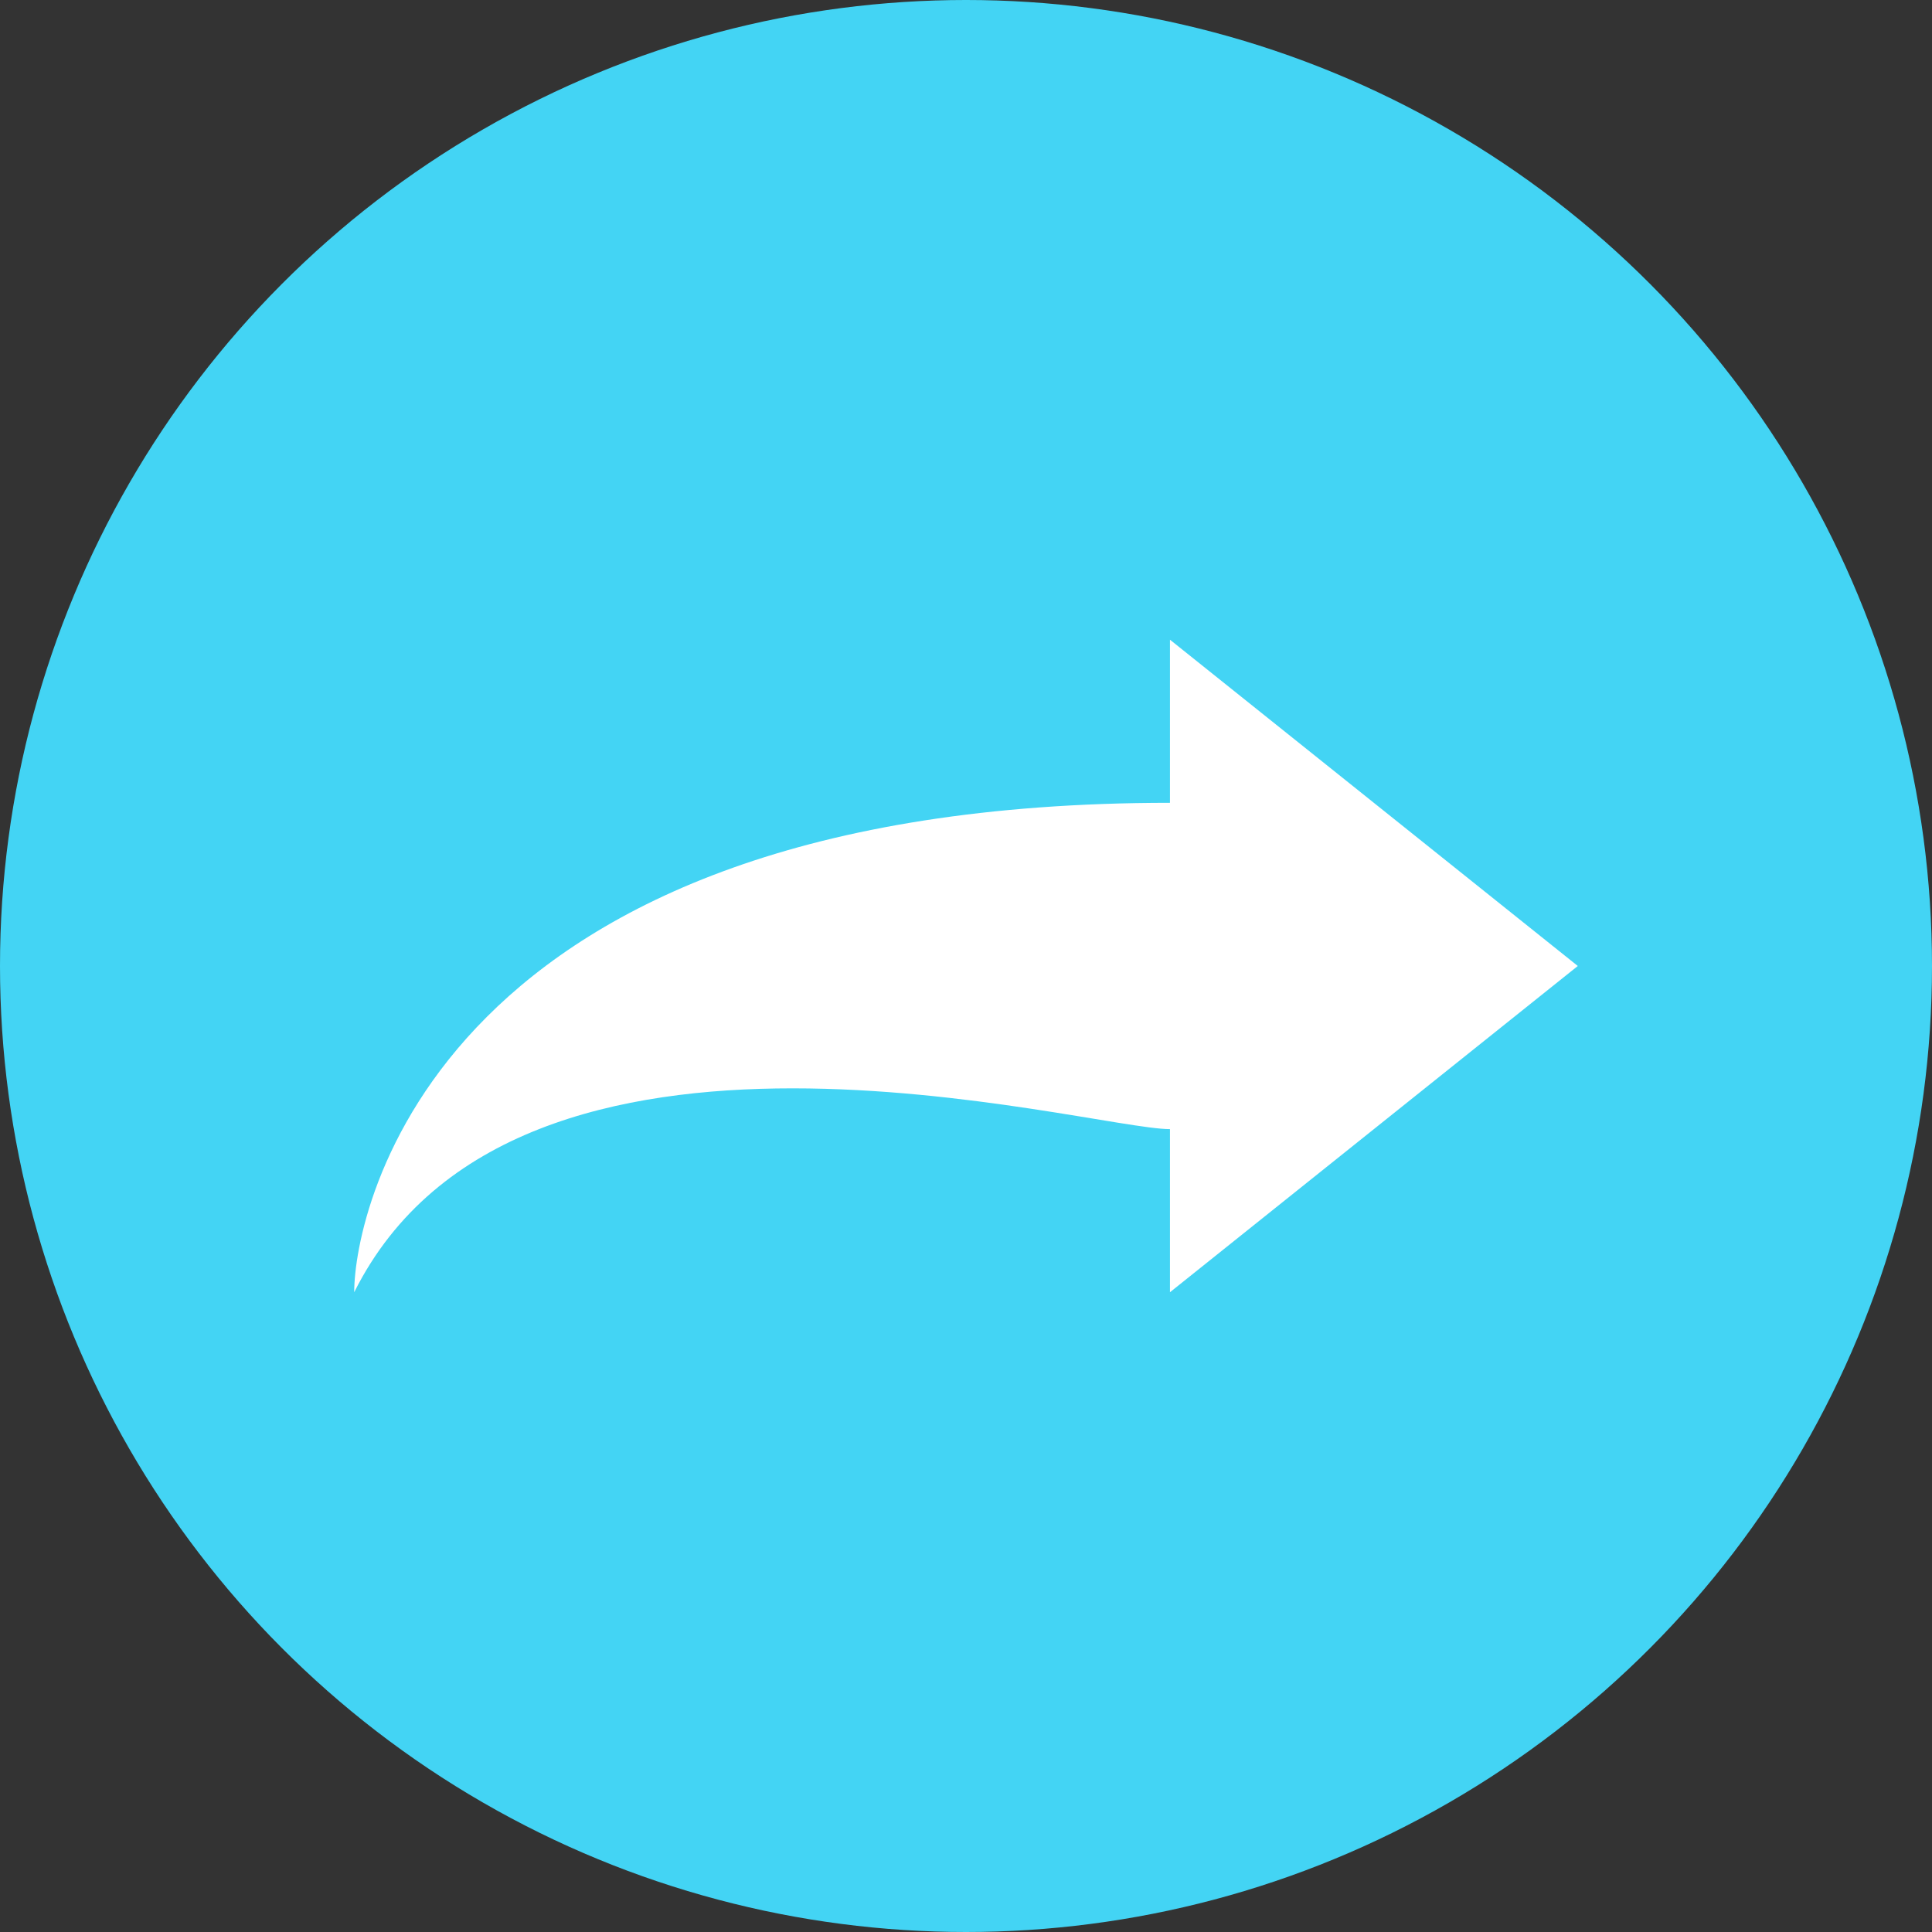 <?xml version="1.0" encoding="iso-8859-1"?>
<!-- Generator: Adobe Illustrator 21.0.2, SVG Export Plug-In . SVG Version: 6.00 Build 0)  -->
<svg version="1.1" id="Layer_1" xmlns="http://www.w3.org/2000/svg" xmlns:xlink="http://www.w3.org/1999/xlink" x="0px" y="0px"
	 viewBox="0 0 30 30" style="enable-background:new 0 0 30 30;" xml:space="preserve">
<rect x="0" y="0" width="30" height="30" fill="#333333" stroke="none"/>
<circle style="fill:#43D4F4;" cx="15" cy="15" r="15"/>
<path style="fill:#FFFFFF;" d="M24.5,15l-6.333-5.067v2.533c-11.4,0-12.667,6.333-12.667,7.6C8.033,15,16.9,17.533,18.167,17.533
	v2.533L24.5,15z"/>
</svg>
